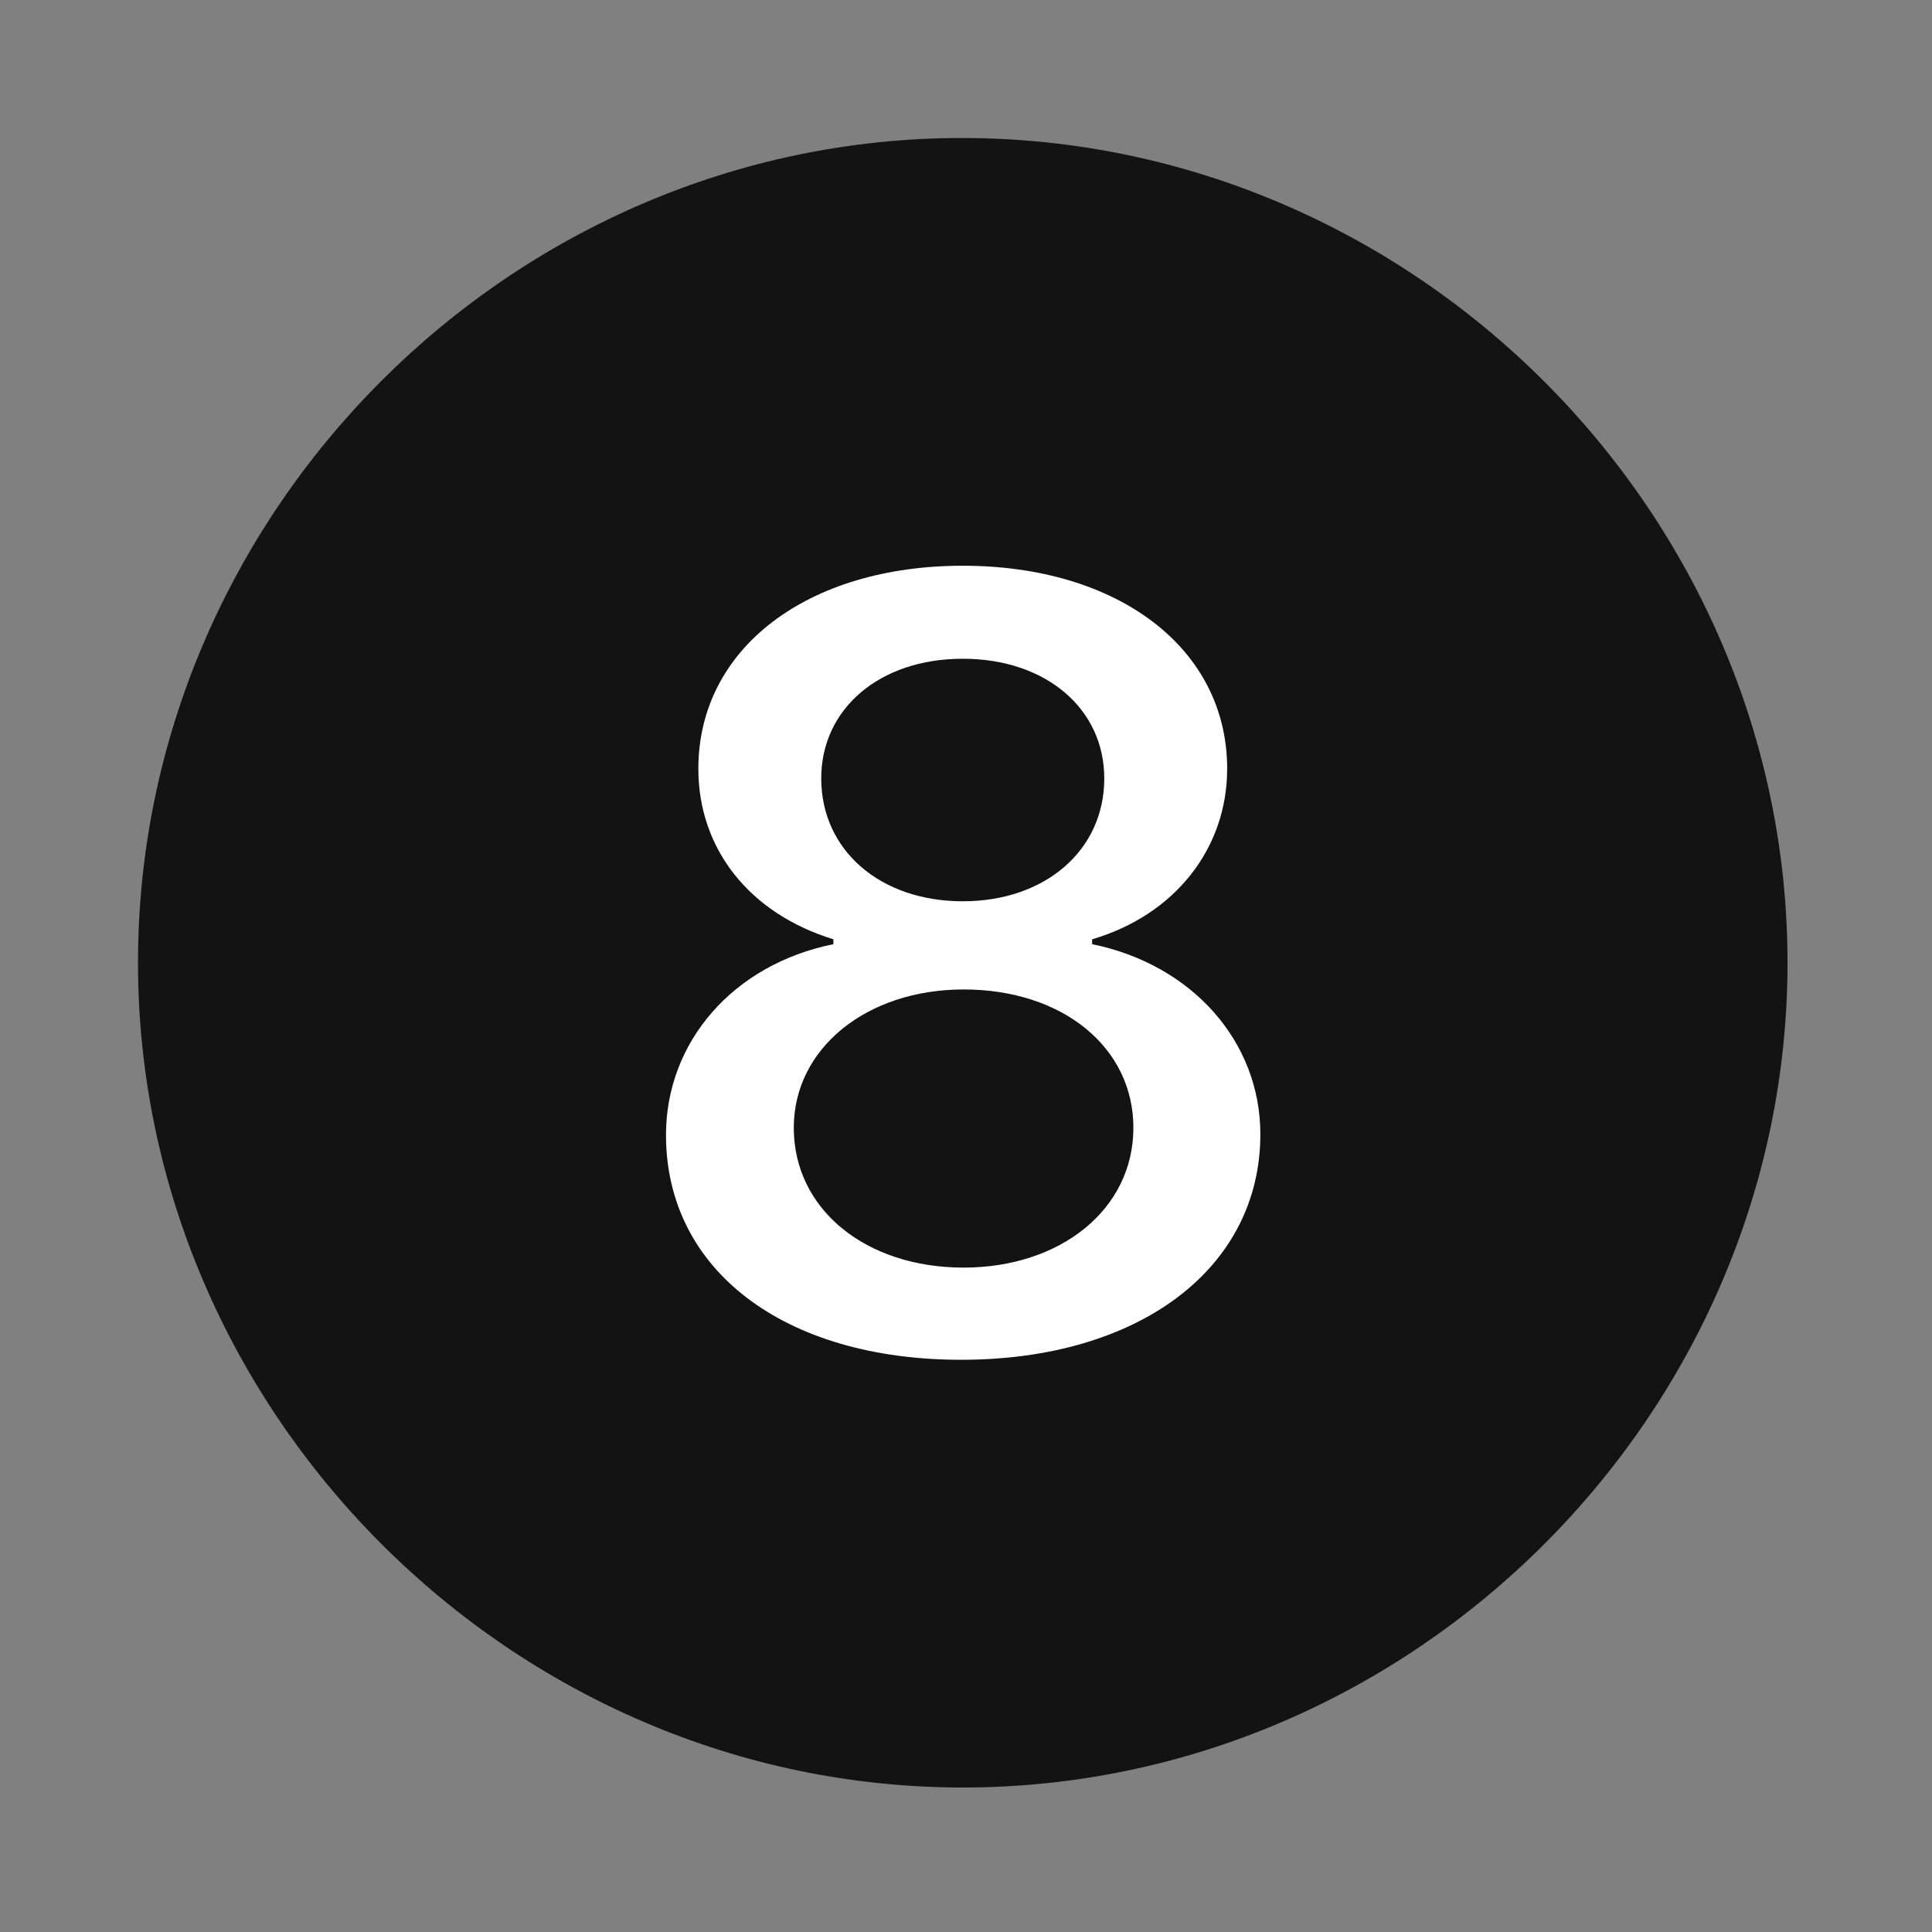 <svg width="28" height="28" viewBox="0 0 28 28" fill="none" xmlns="http://www.w3.org/2000/svg">
<rect x="0" y="0" width="28" height="28" fill="#808080" stroke="none"/>
<path d="M13.953 25.906C20.492 25.906 25.906 20.48 25.906 13.953C25.906 7.414 20.48 2 13.941 2C7.414 2 2 7.414 2 13.953C2 20.48 7.426 25.906 13.953 25.906Z" fill="black" fill-opacity="0.85"/>
<path d="M13.93 19.707C11.363 19.707 9.652 18.406 9.652 16.449C9.652 15.102 10.625 13.977 12.078 13.684V13.613C10.859 13.238 10.121 12.301 10.121 11.141C10.121 9.395 11.703 8.199 13.953 8.199C16.203 8.199 17.785 9.395 17.785 11.141C17.785 12.301 17.023 13.262 15.828 13.613V13.684C17.27 13.977 18.266 15.09 18.266 16.438C18.266 18.383 16.508 19.707 13.93 19.707ZM13.965 18.371C15.371 18.371 16.426 17.527 16.426 16.344C16.426 15.184 15.406 14.34 13.965 14.34C12.559 14.34 11.504 15.195 11.504 16.344C11.504 17.527 12.547 18.371 13.965 18.371ZM13.953 13.062C15.148 13.062 16.004 12.324 16.004 11.281C16.004 10.273 15.16 9.547 13.953 9.547C12.746 9.547 11.902 10.273 11.902 11.281C11.902 12.324 12.758 13.062 13.953 13.062Z" fill="white"/>
</svg>

